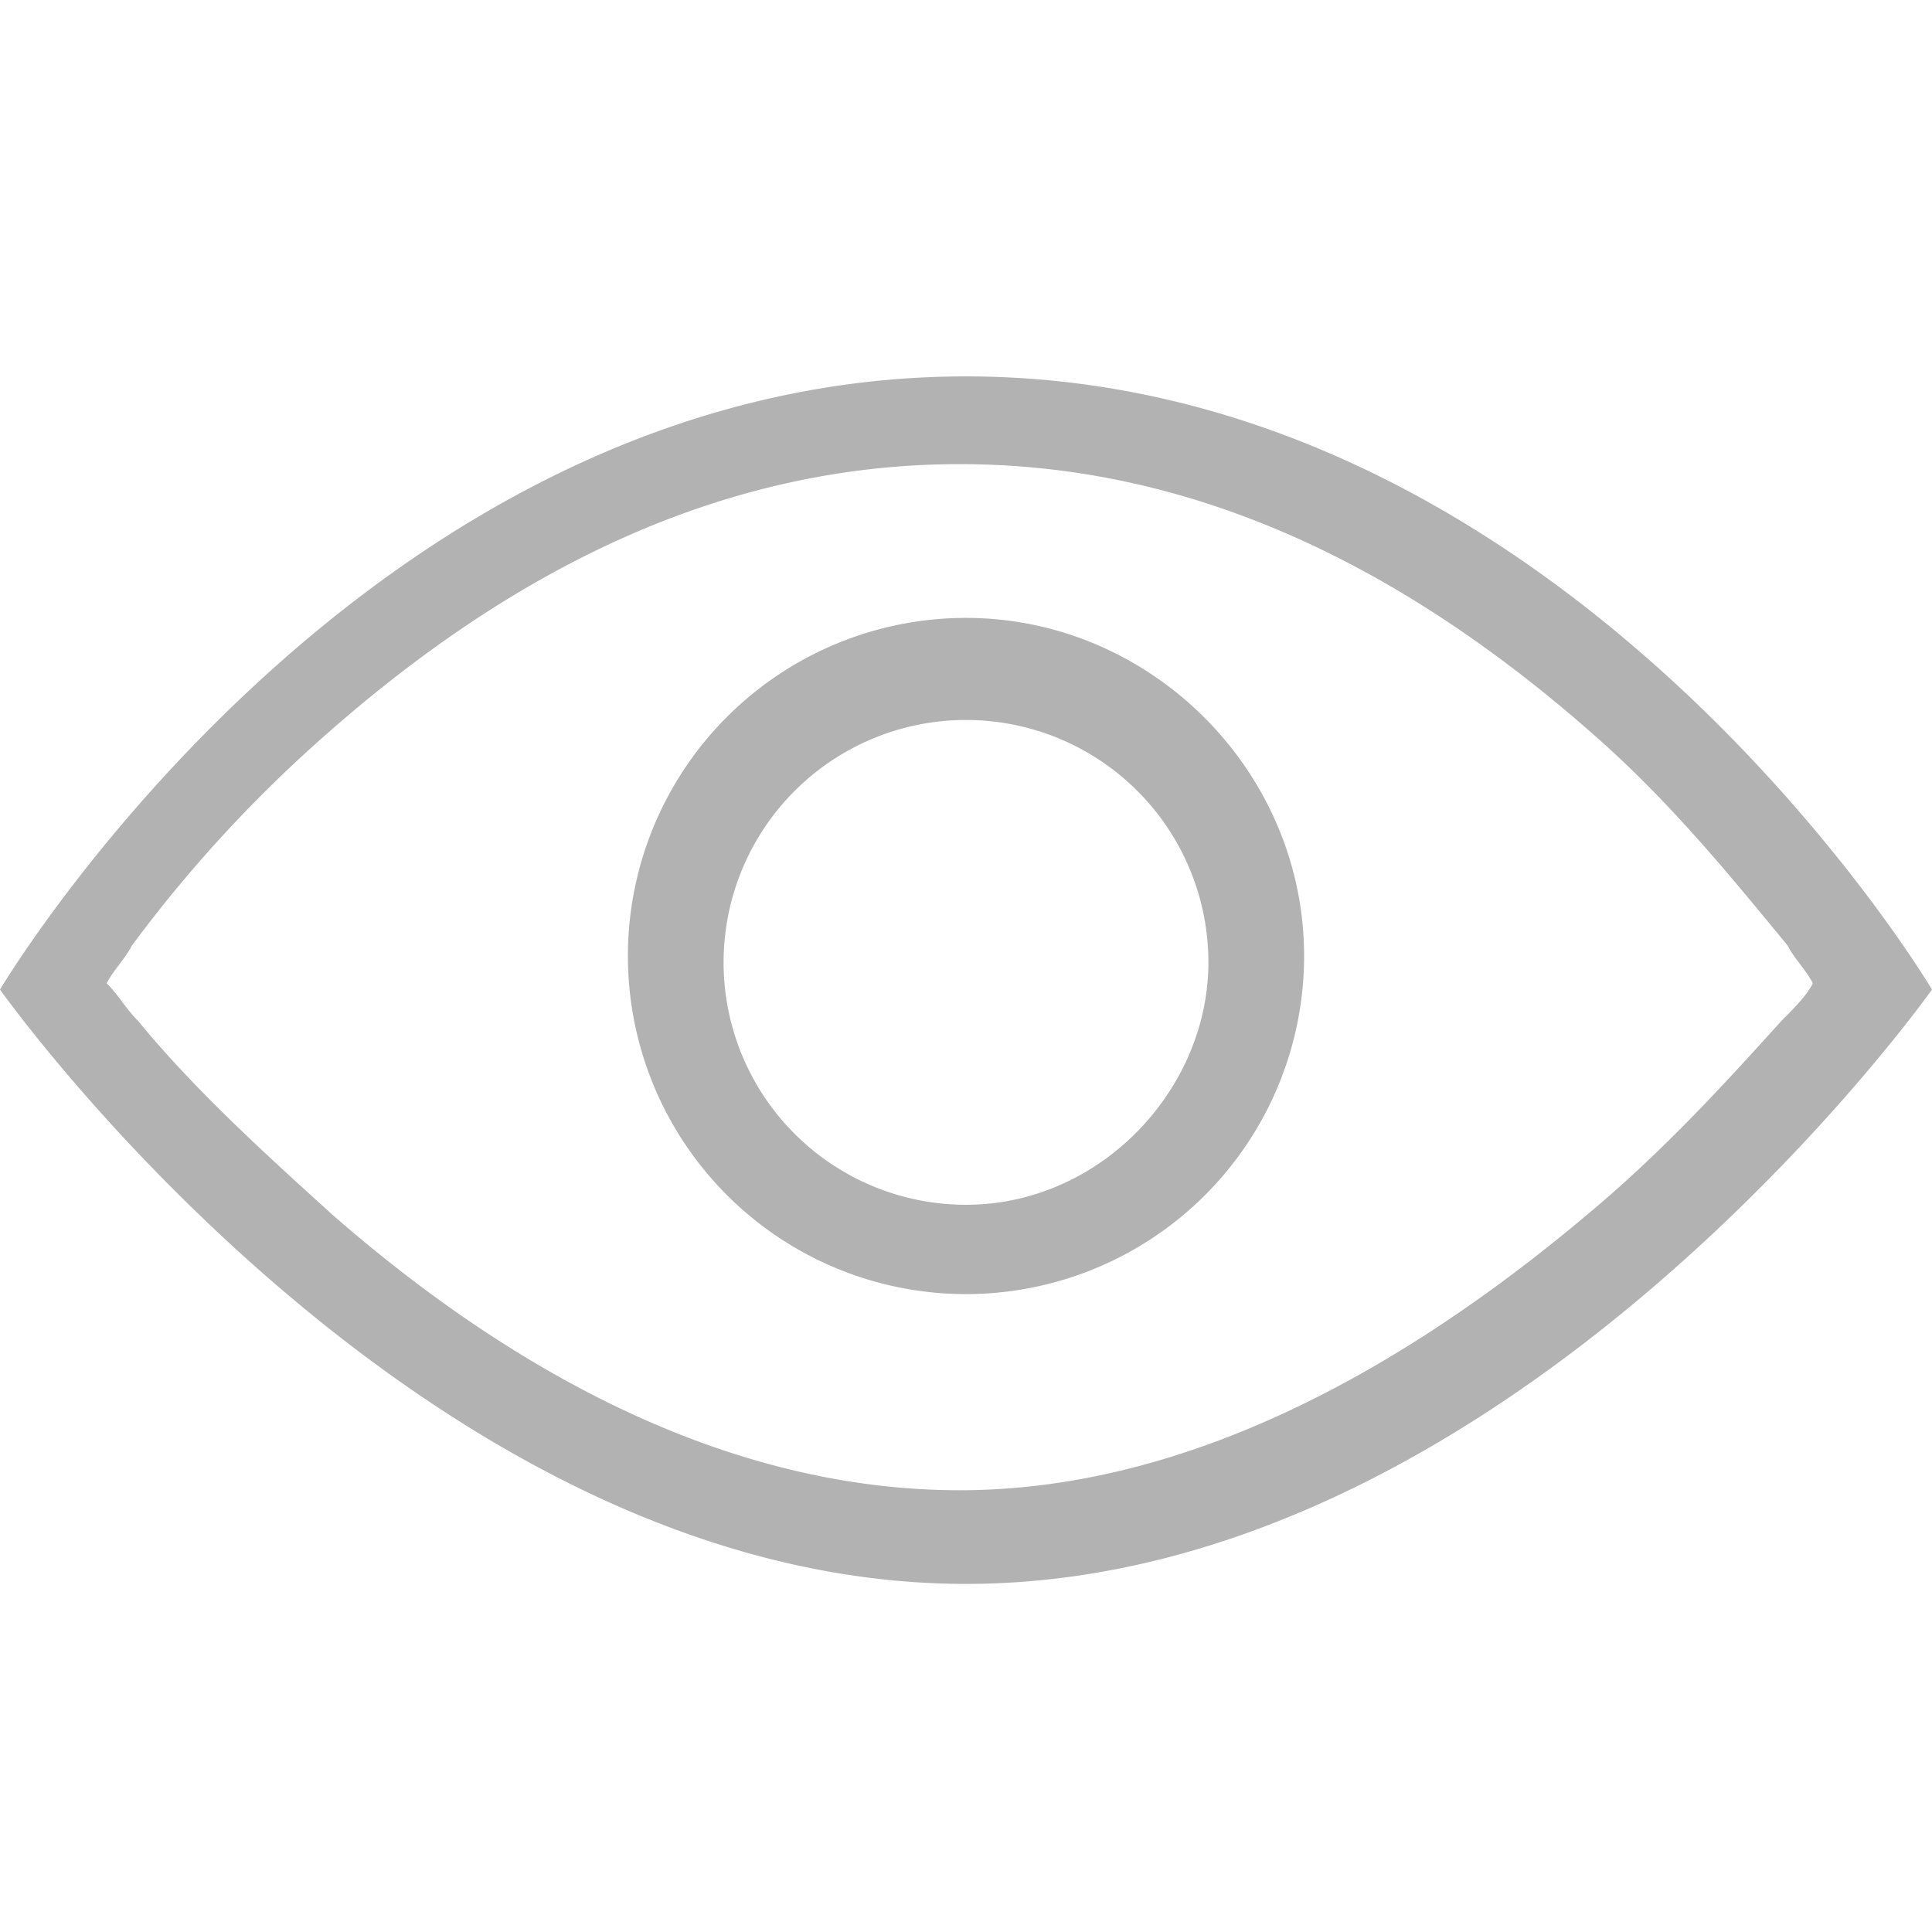<?xml version="1.0" standalone="no"?><!DOCTYPE svg PUBLIC "-//W3C//DTD SVG 1.1//EN" "http://www.w3.org/Graphics/SVG/1.1/DTD/svg11.dtd"><svg t="1555323921445" class="icon" style="" viewBox="0 0 1024 1024" version="1.1" xmlns="http://www.w3.org/2000/svg" p-id="8413" xmlns:xlink="http://www.w3.org/1999/xlink" width="200" height="200"><defs><style type="text/css">@font-face { font-family: uc-nexus-iconfont; src: url("chrome-extension://pogijhnlcfmcppgimcaccdkmbedjkmhi/res/font_9qmmi8b8jsxxbt9.woff") format("woff"), url("chrome-extension://pogijhnlcfmcppgimcaccdkmbedjkmhi/res/font_9qmmi8b8jsxxbt9.ttf") format("truetype"); }
</style></defs><path d="M512 199.5C192.84 199.5 0 524.48 0 524.48s222.76 315.02 512 315.02 512-315.02 512-315.02S831.16 199.5 512 199.5z m329.14 444.36c-106.38 89.54-219.42 146-332.46 146s-226-53.06-332.46-146c-36.58-33.16-73.14-66.32-103.06-102.8-6.64-6.64-10-13.26-16.62-19.9 3.32-6.64 10-13.26 13.3-19.9a714.32 714.32 0 0 1 96.42-106.12C269.3 302.3 382.34 246 508.68 246S748 302.3 851.12 395.14c36.58 33.16 66.5 69.64 96.42 106.12 3.32 6.64 10 13.26 13.3 19.9-3.32 6.64-10 13.26-16.62 19.9-29.94 33.16-63.18 69.64-103.08 102.8z" p-id="8414" fill="#b2b2b2"></path><path d="M512 327.5a179.2 179.2 0 1 0 179.2 179.2c0-98.06-81.2-179.2-179.2-179.2z m0 311.06A128.48 128.48 0 1 1 640.48 510c0 67.7-57.48 128.56-128.48 128.56z" p-id="8415" fill="#b2b2b2"></path></svg>